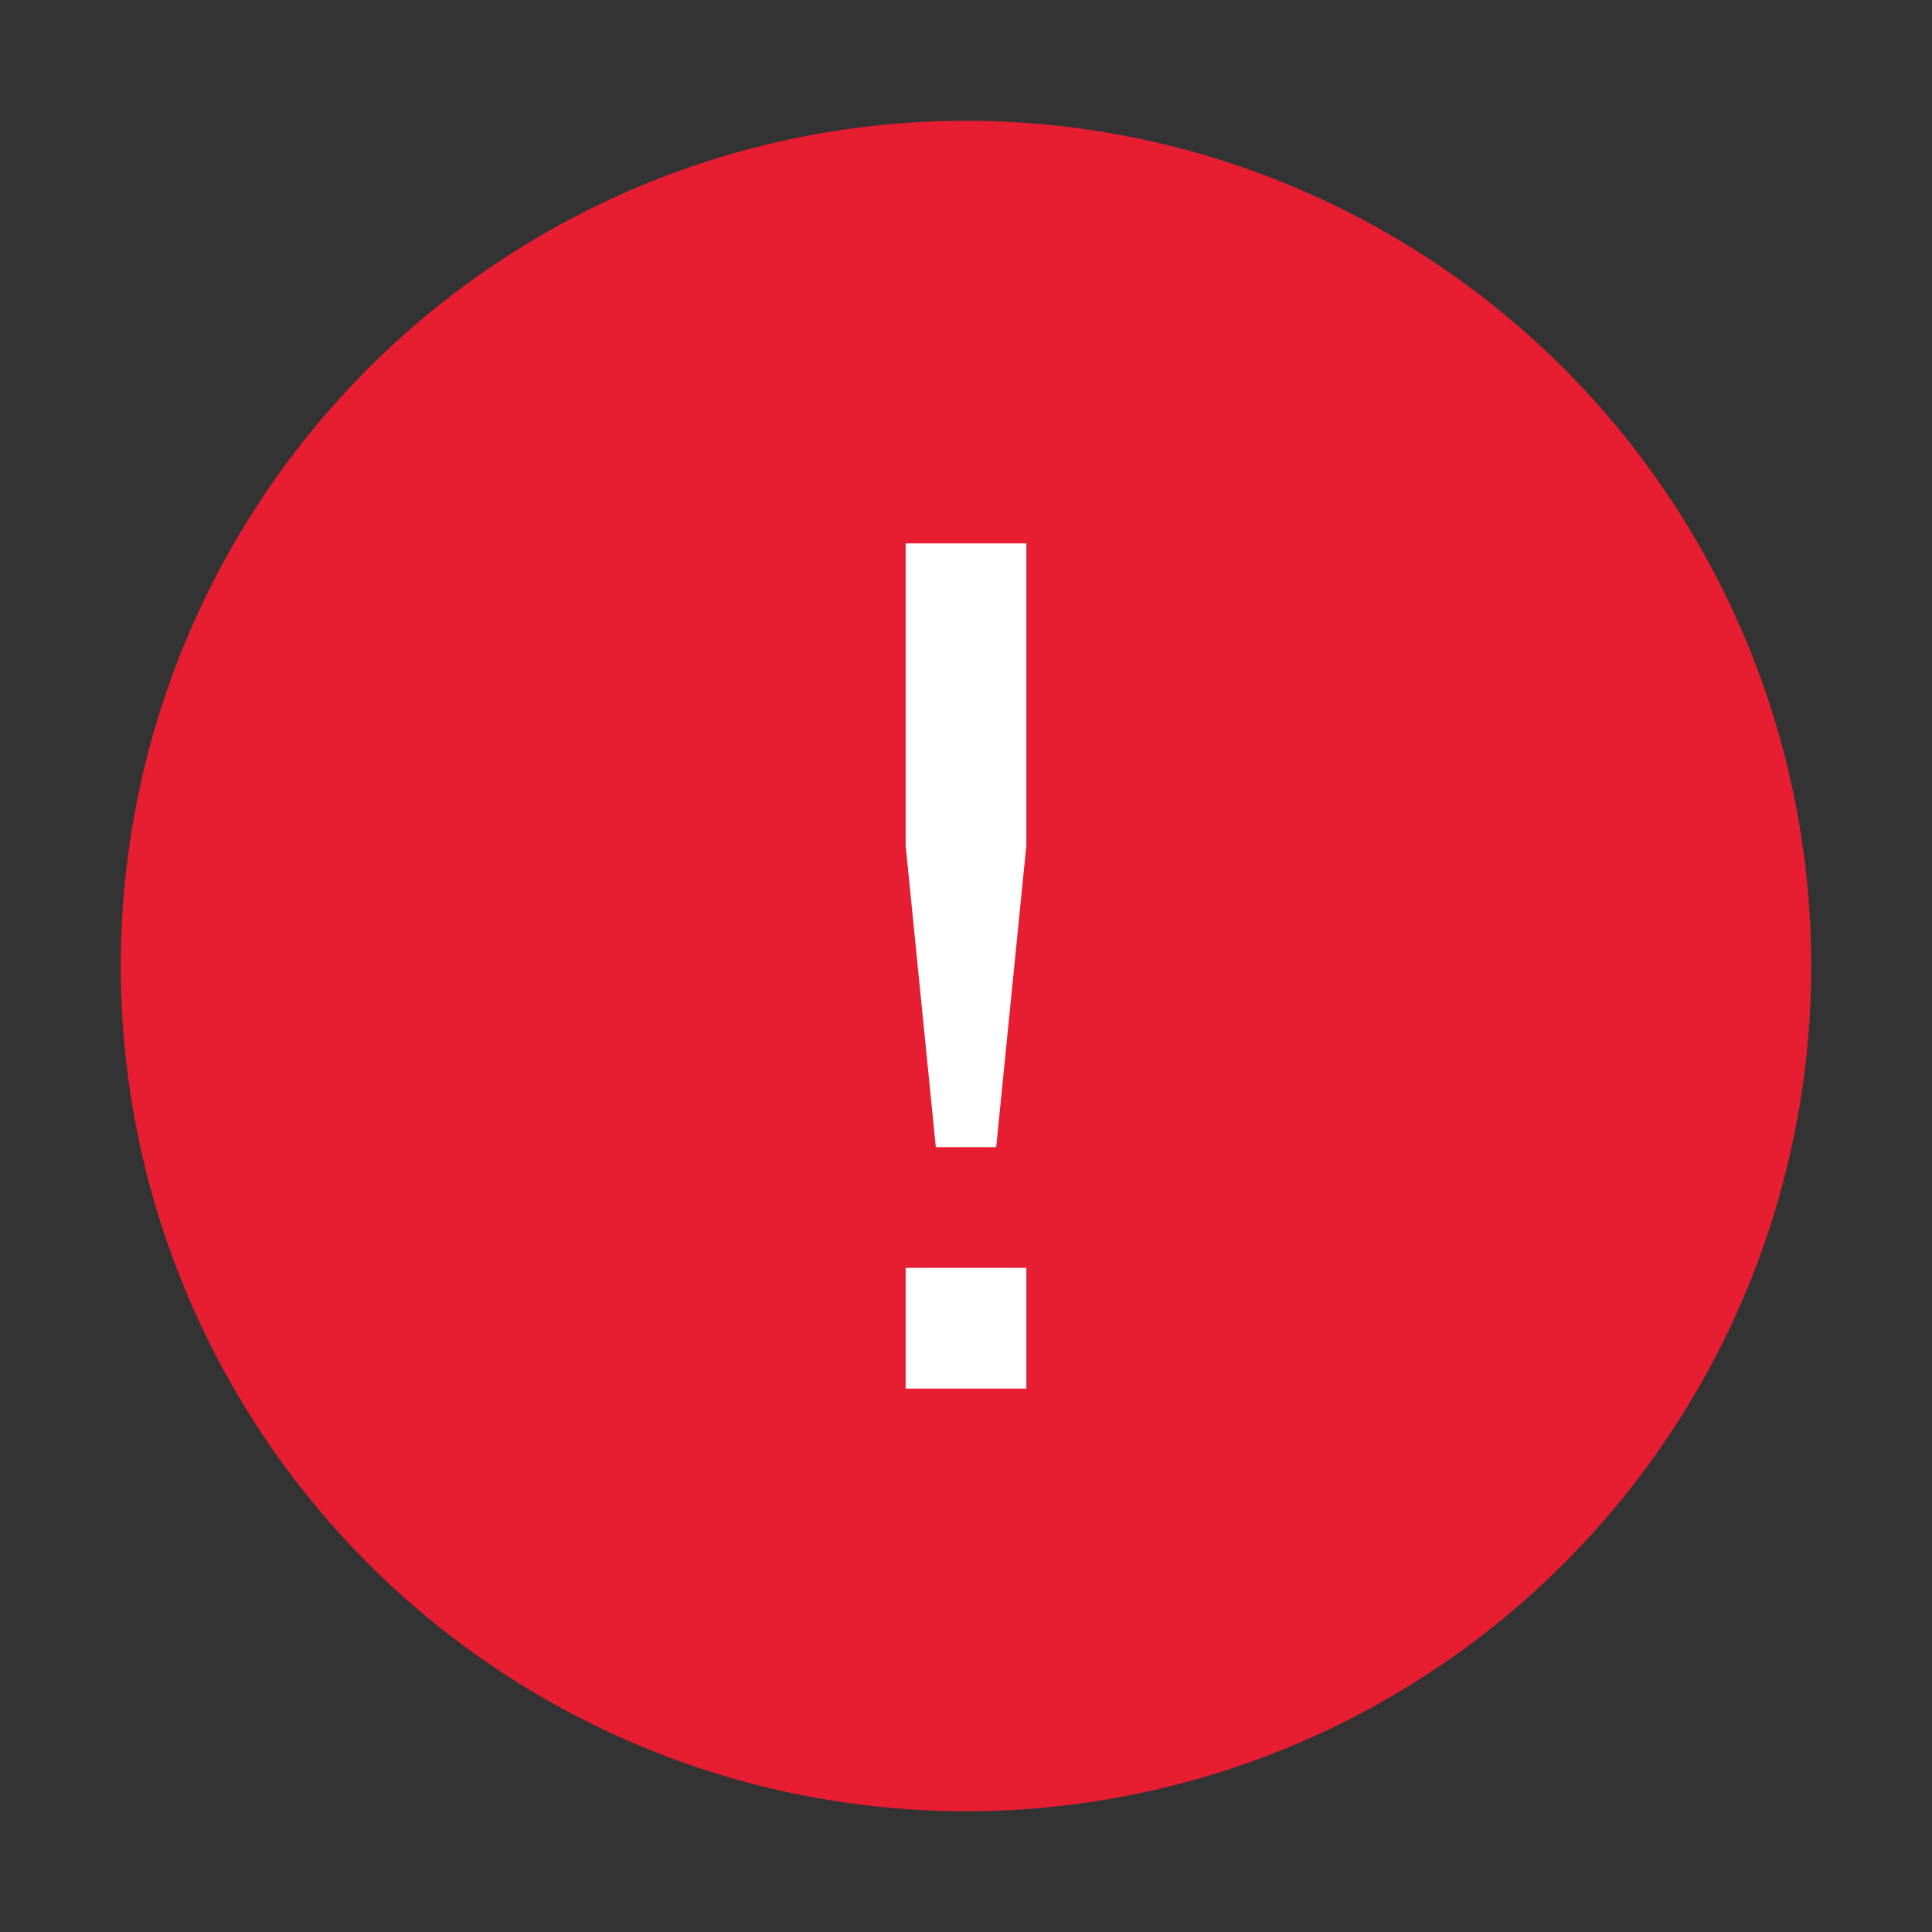 <svg class="icon--32 icon--error" xmlns="http://www.w3.org/2000/svg" viewBox="0 0 32 32"><rect x="0" y="0" width="32" height="32" fill="#333333" stroke="none"/><circle fill="#E71D32" cx="16" cy="16" r="14"/><path fill="#fff" d="M15 21h2v2h-2v-2zm0-12v5l.5 5h1l.5-5V9"/></svg>